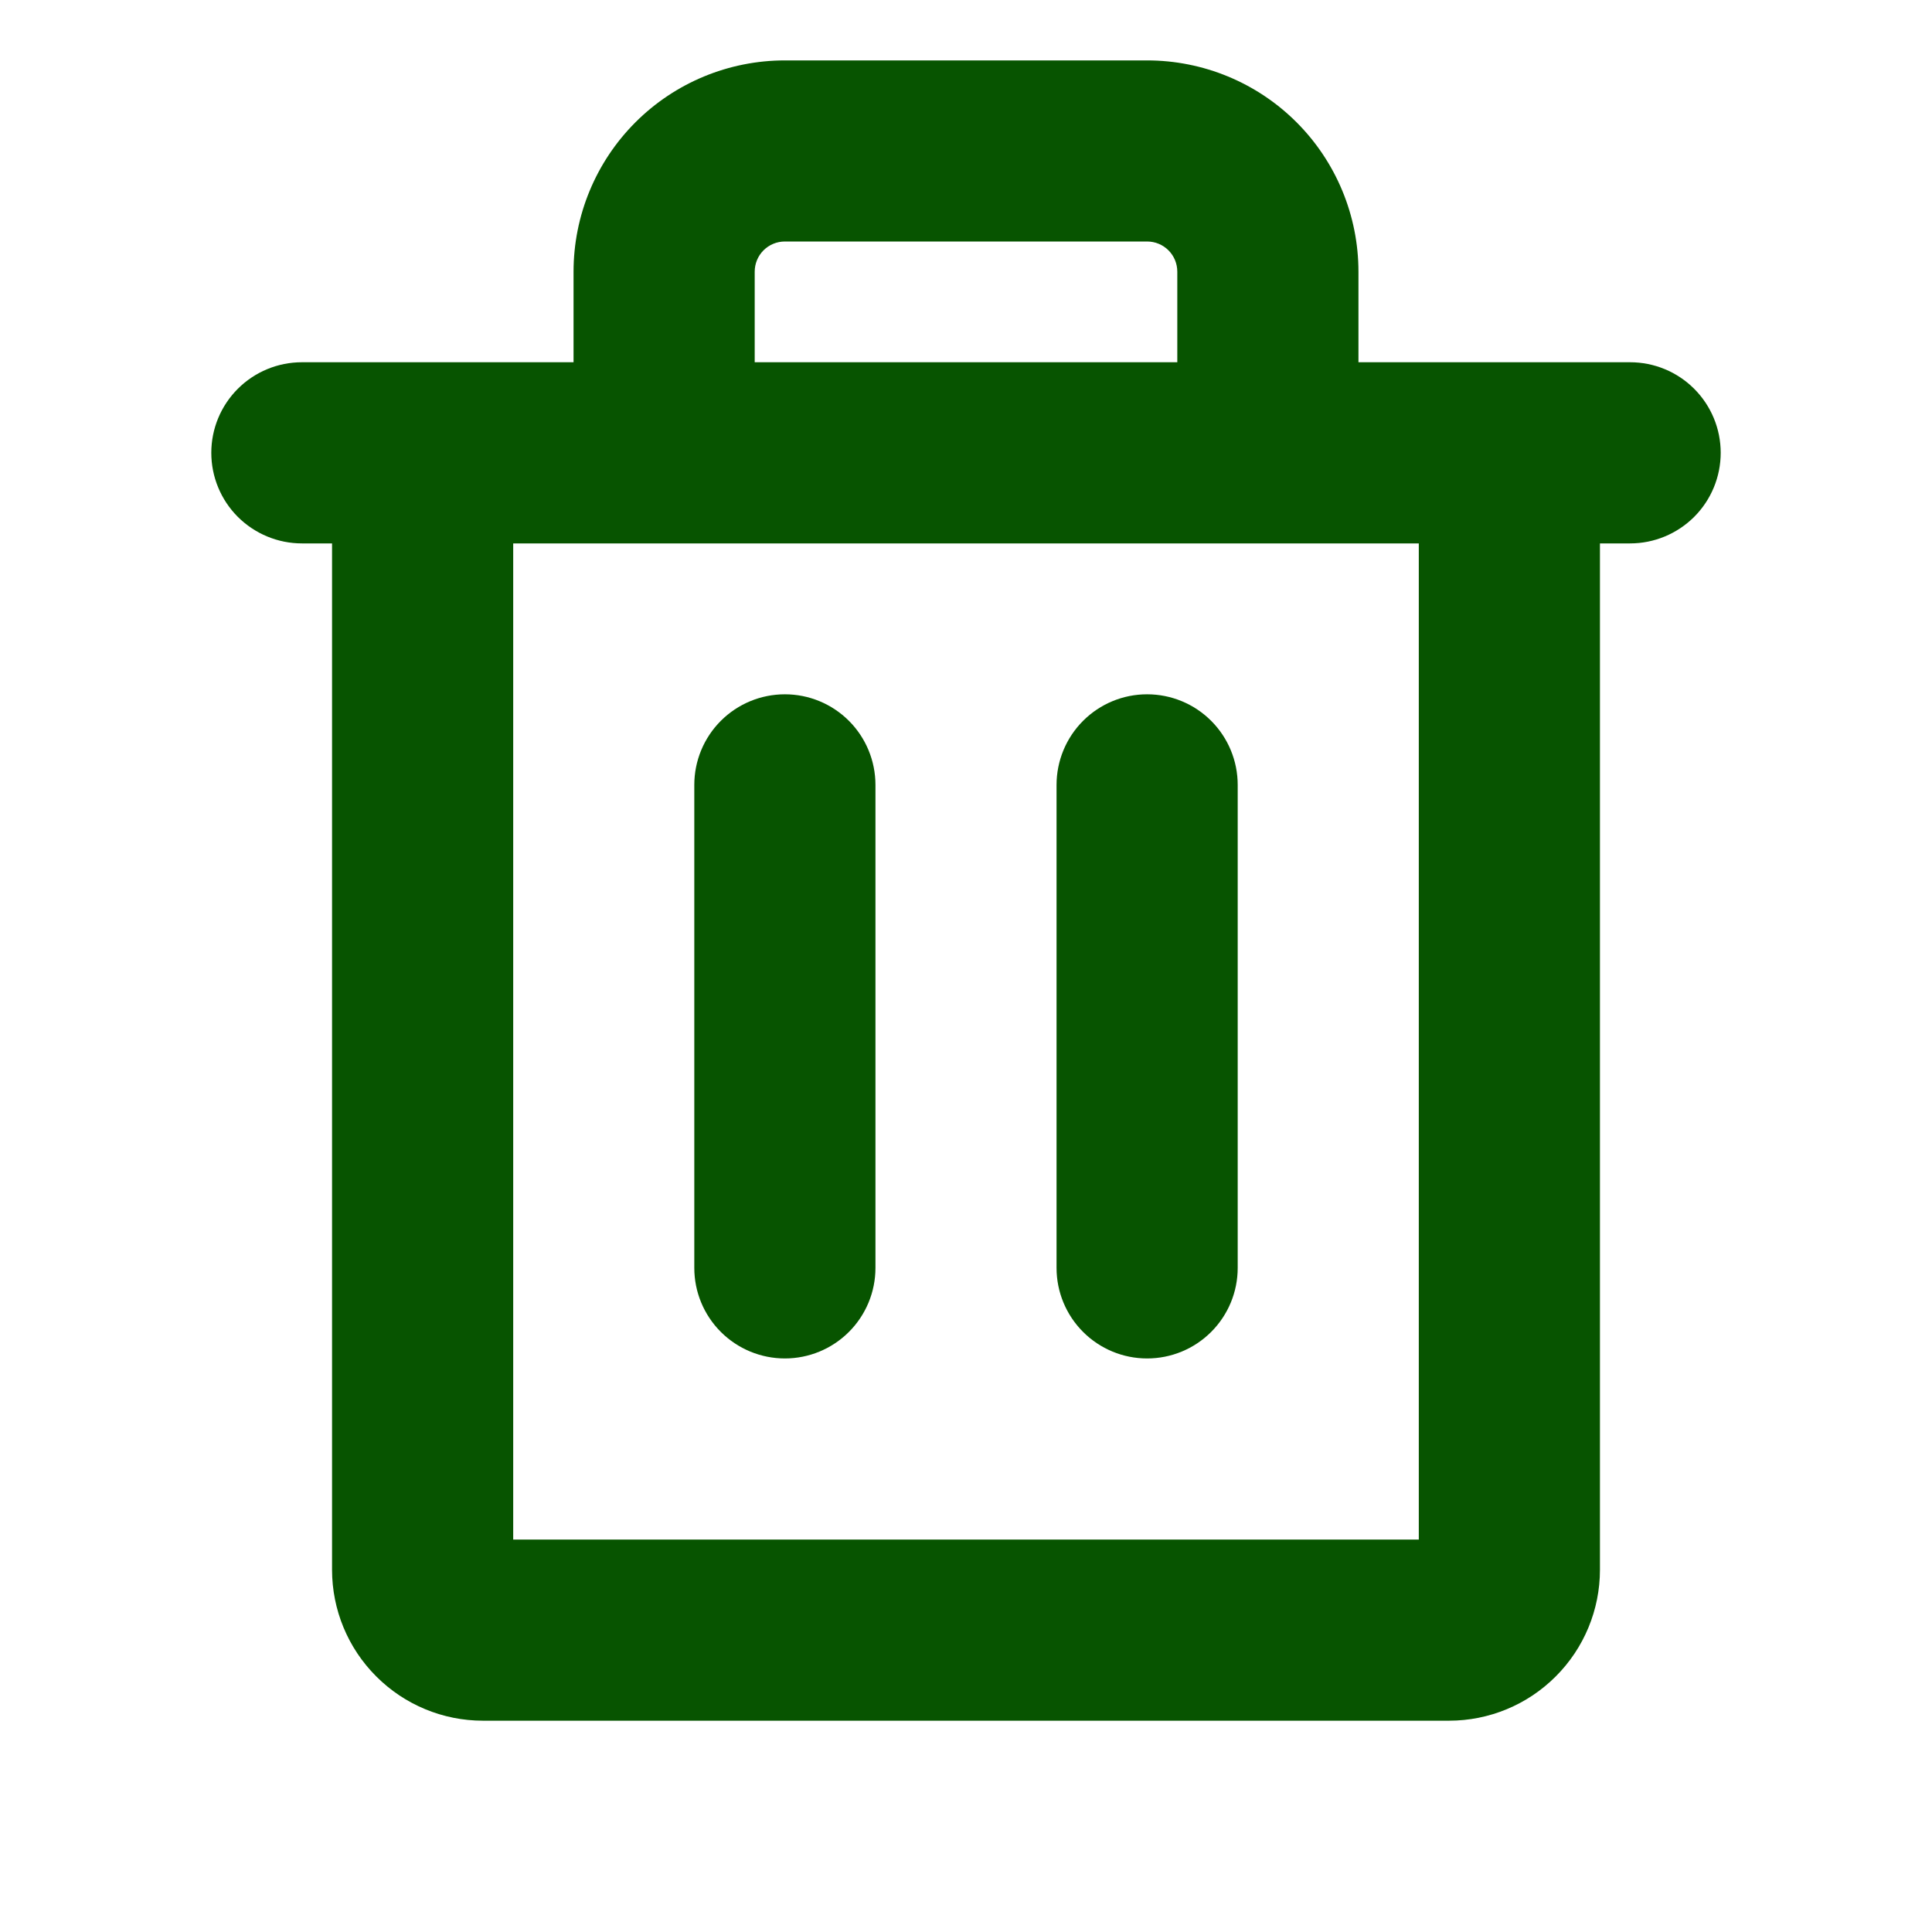<svg width="30" height="30" viewBox="0 0 30 30" fill="none" xmlns="http://www.w3.org/2000/svg">
<path d="M25.312 5.625H21.094V4.219C21.094 3.349 20.748 2.514 20.133 1.899C19.517 1.283 18.683 0.938 17.812 0.938H12.188C11.317 0.938 10.483 1.283 9.867 1.899C9.252 2.514 8.906 3.349 8.906 4.219V5.625H4.688C4.315 5.625 3.957 5.773 3.693 6.037C3.429 6.301 3.281 6.658 3.281 7.031C3.281 7.404 3.429 7.762 3.693 8.026C3.957 8.289 4.315 8.438 4.688 8.438H5.156V24.375C5.156 24.997 5.403 25.593 5.843 26.032C6.282 26.472 6.878 26.719 7.5 26.719H22.5C23.122 26.719 23.718 26.472 24.157 26.032C24.597 25.593 24.844 24.997 24.844 24.375V8.438H25.312C25.686 8.438 26.043 8.289 26.307 8.026C26.571 7.762 26.719 7.404 26.719 7.031C26.719 6.658 26.571 6.301 26.307 6.037C26.043 5.773 25.686 5.625 25.312 5.625ZM11.719 4.219C11.719 4.094 11.768 3.975 11.856 3.887C11.944 3.799 12.063 3.75 12.188 3.75H17.812C17.937 3.75 18.056 3.799 18.144 3.887C18.232 3.975 18.281 4.094 18.281 4.219V5.625H11.719V4.219ZM22.031 23.906H7.969V8.438H22.031V23.906ZM13.594 12.188V19.688C13.594 20.061 13.446 20.418 13.182 20.682C12.918 20.946 12.56 21.094 12.188 21.094C11.815 21.094 11.457 20.946 11.193 20.682C10.929 20.418 10.781 20.061 10.781 19.688V12.188C10.781 11.815 10.929 11.457 11.193 11.193C11.457 10.929 11.815 10.781 12.188 10.781C12.56 10.781 12.918 10.929 13.182 11.193C13.446 11.457 13.594 11.815 13.594 12.188ZM19.219 12.188V19.688C19.219 20.061 19.071 20.418 18.807 20.682C18.543 20.946 18.186 21.094 17.812 21.094C17.439 21.094 17.082 20.946 16.818 20.682C16.554 20.418 16.406 20.061 16.406 19.688V12.188C16.406 11.815 16.554 11.457 16.818 11.193C17.082 10.929 17.439 10.781 17.812 10.781C18.186 10.781 18.543 10.929 18.807 11.193C19.071 11.457 19.219 11.815 19.219 12.188Z" fill="#075400"/>
</svg>
